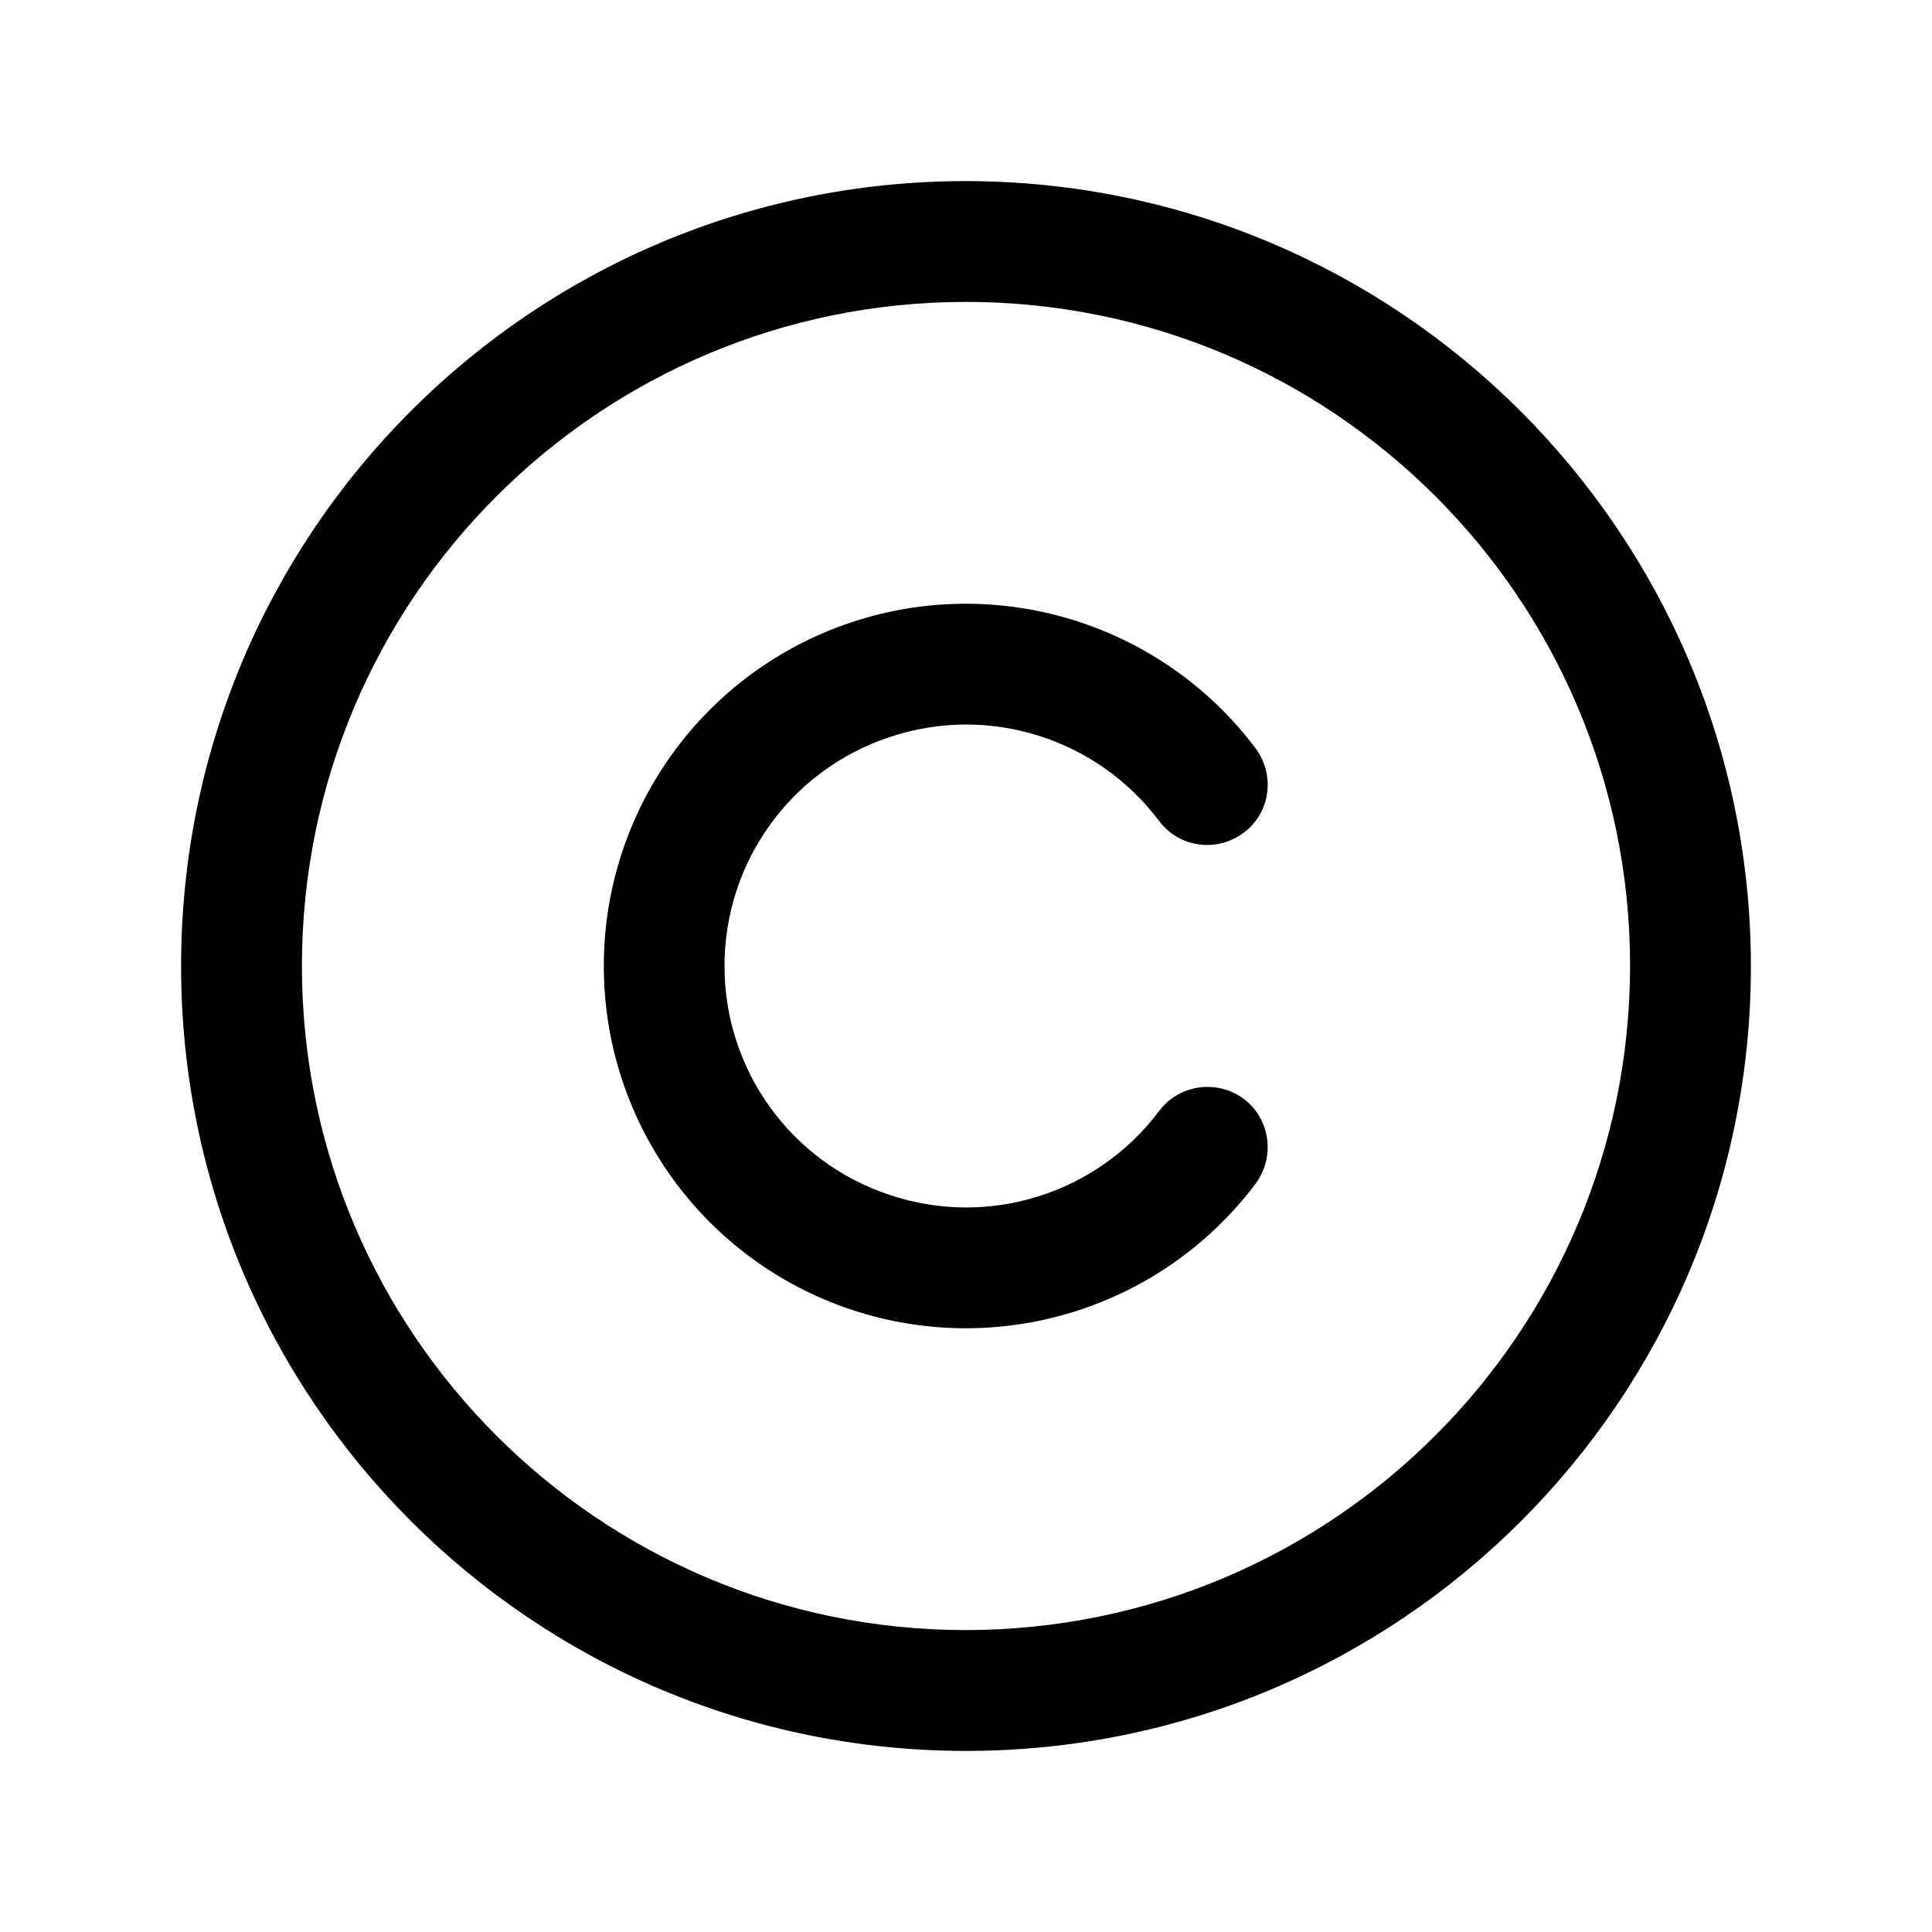 <?xml version="1.0" encoding="UTF-8"?>
<svg xmlns="http://www.w3.org/2000/svg" xmlns:xlink="http://www.w3.org/1999/xlink" width="15px" height="15px" viewBox="0 0 15 15" version="1.1">
<g id="surface1">
<path style=" stroke:none;fill-rule:nonzero;fill:rgb(0%,0%,0%);fill-opacity:1;" d="M 7.5 1.406 C 4.133 1.406 1.406 4.133 1.406 7.5 C 1.406 10.867 4.133 13.594 7.5 13.594 C 10.867 13.594 13.594 10.867 13.594 7.5 C 13.59 4.137 10.863 1.41 7.5 1.406 Z M 7.5 12.656 C 4.652 12.656 2.344 10.348 2.344 7.5 C 2.344 4.652 4.652 2.344 7.5 2.344 C 10.348 2.344 12.656 4.652 12.656 7.5 C 12.652 10.348 10.348 12.652 7.5 12.656 Z M 5.625 7.5 C 5.625 8.309 6.141 9.023 6.906 9.277 C 7.672 9.535 8.516 9.27 9 8.625 C 9.156 8.418 9.449 8.379 9.656 8.531 C 9.863 8.688 9.902 8.98 9.75 9.188 C 9.023 10.156 7.758 10.551 6.609 10.168 C 5.461 9.785 4.688 8.711 4.688 7.5 C 4.688 6.289 5.461 5.215 6.609 4.832 C 7.758 4.449 9.023 4.844 9.75 5.812 C 9.902 6.02 9.863 6.312 9.656 6.465 C 9.449 6.621 9.156 6.582 9 6.375 C 8.516 5.73 7.672 5.465 6.906 5.723 C 6.141 5.977 5.625 6.691 5.625 7.5 Z M 5.625 7.5 "/>
</g>
</svg>
